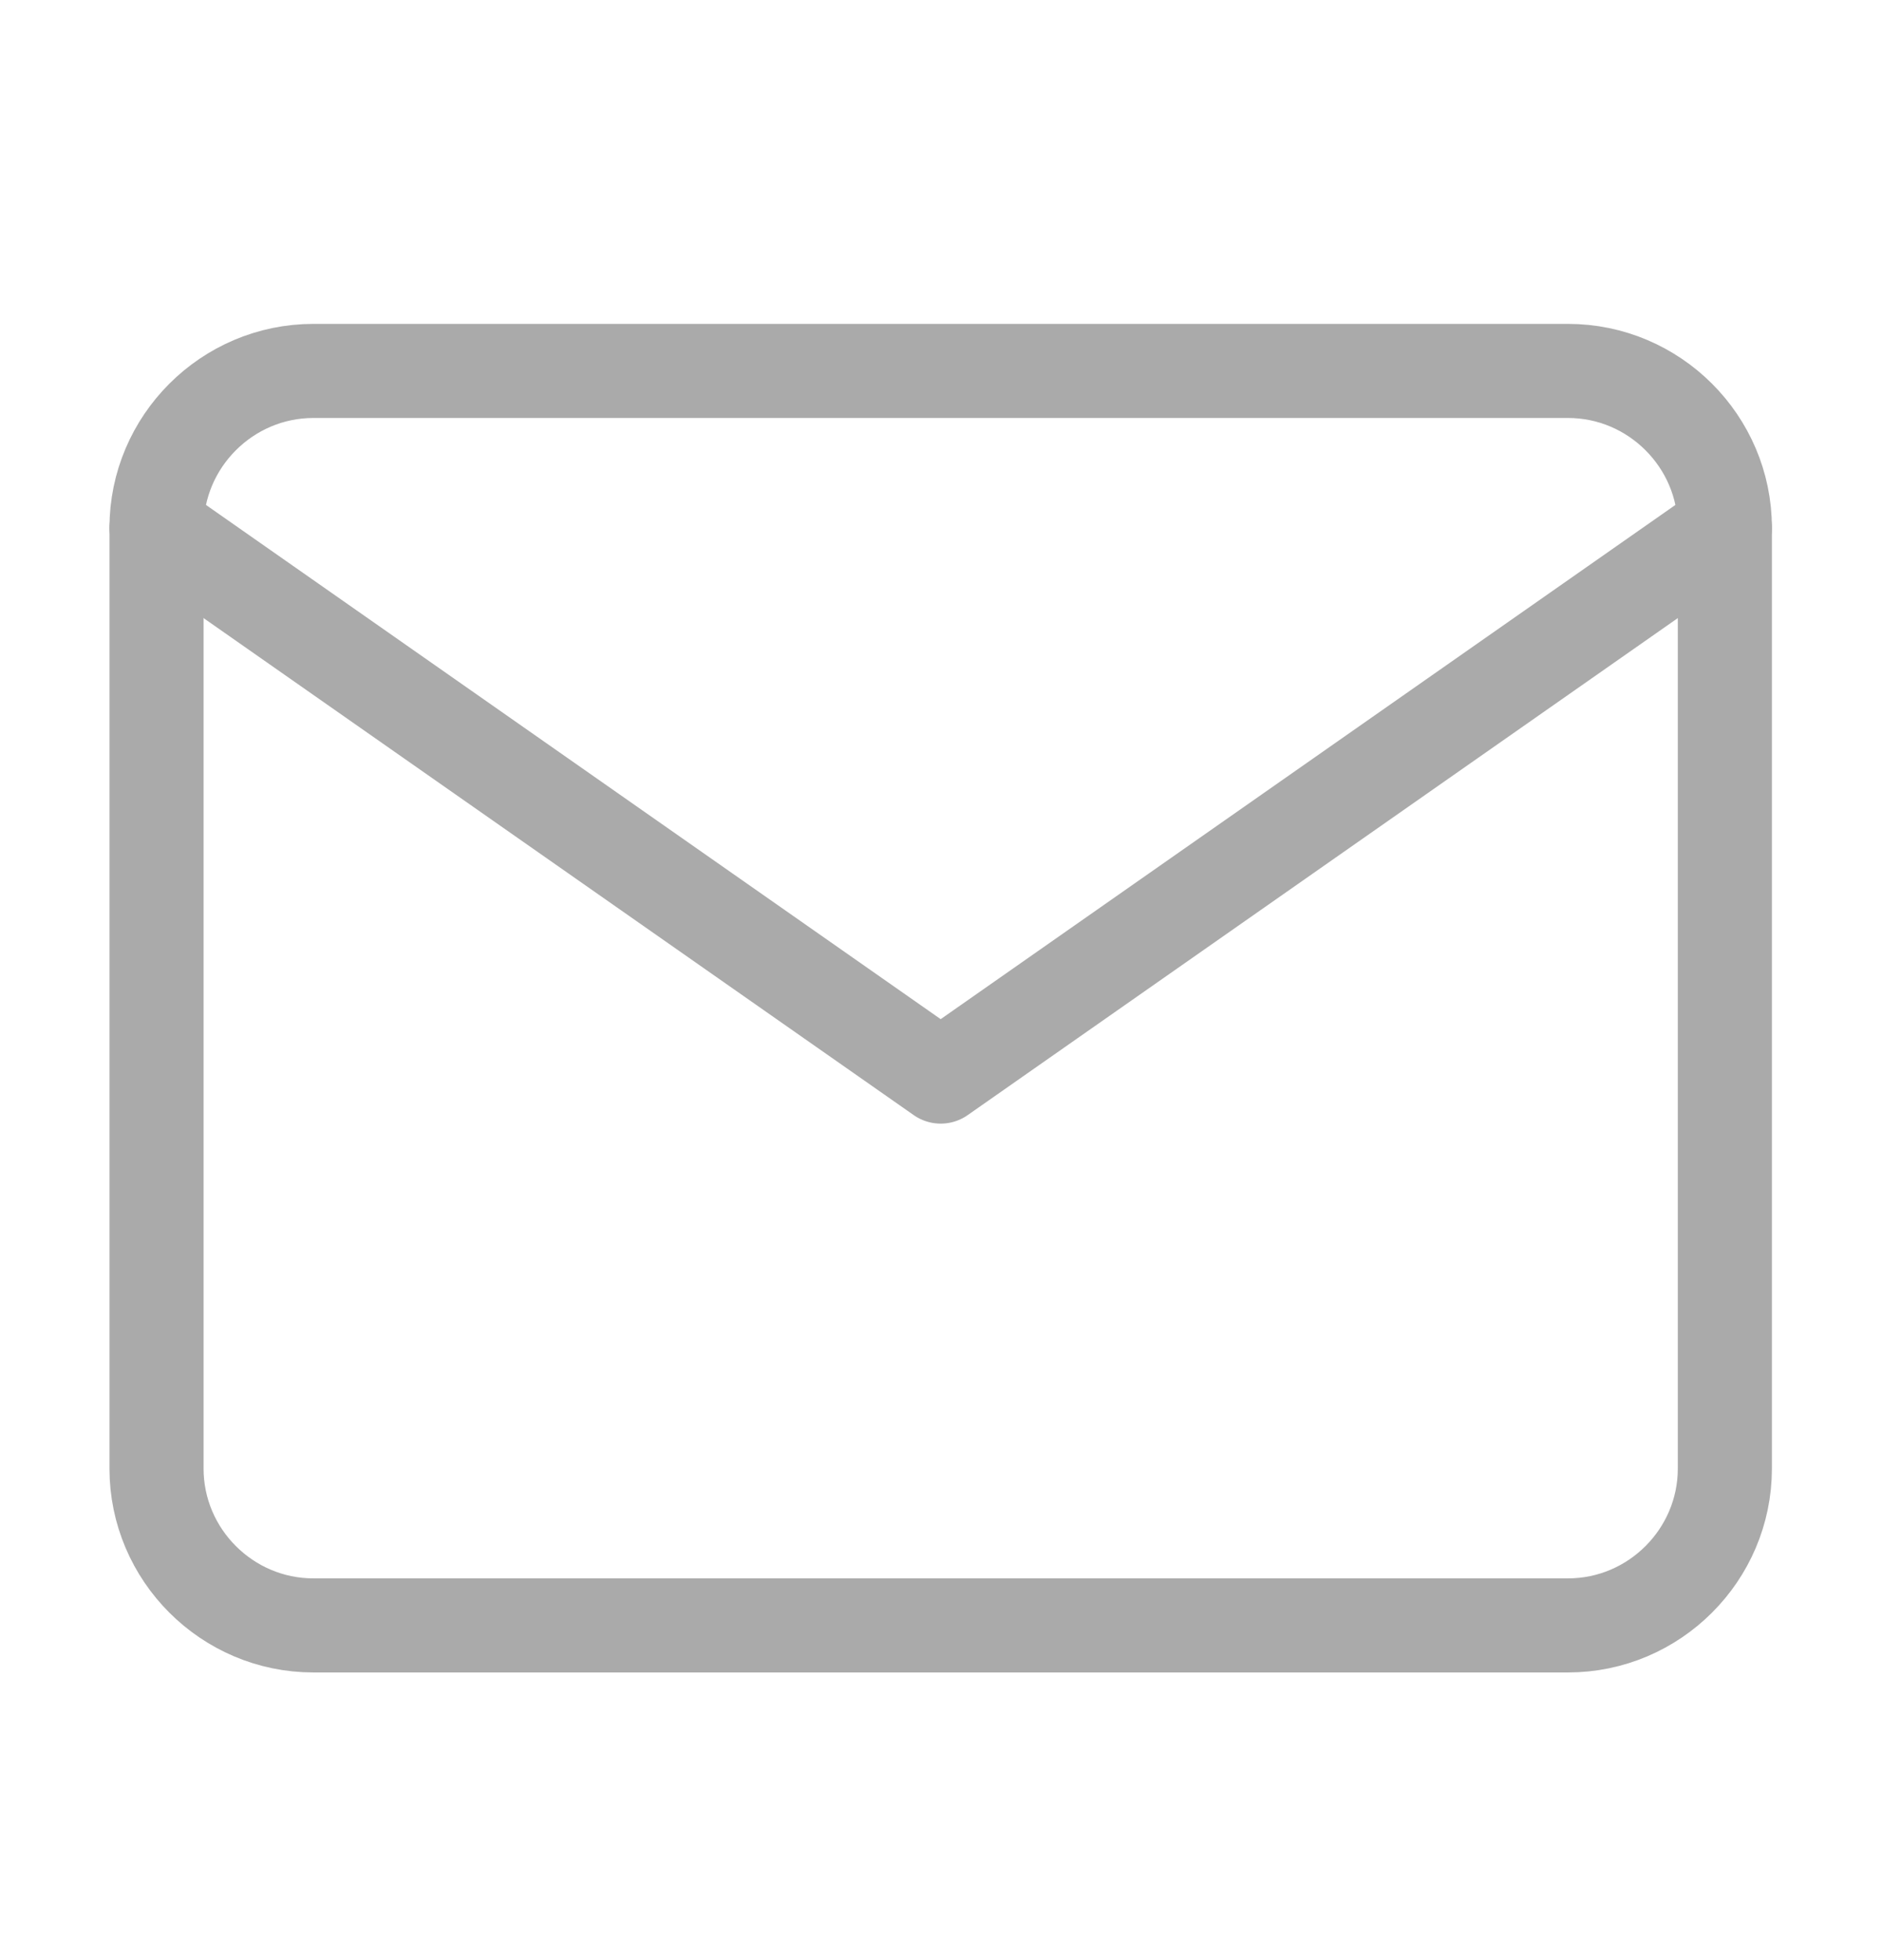 <svg width="24" height="25" viewBox="0 0 24 25" fill="none" xmlns="http://www.w3.org/2000/svg">
<path d="M3.996 4.731H19.996C21.096 4.731 21.996 5.631 21.996 6.731V18.731C21.996 19.831 21.096 20.731 19.996 20.731H3.996C2.896 20.731 1.996 19.831 1.996 18.731V6.731C1.996 5.631 2.896 4.731 3.996 4.731Z" stroke="#AAAAAA" stroke-width="1.2" stroke-linecap="round" stroke-linejoin="round"/>
<path d="M21.996 6.731L11.996 13.731L1.996 6.731" stroke="#AAAAAA" stroke-width="1.2" stroke-linecap="round" stroke-linejoin="round"/>
</svg>
